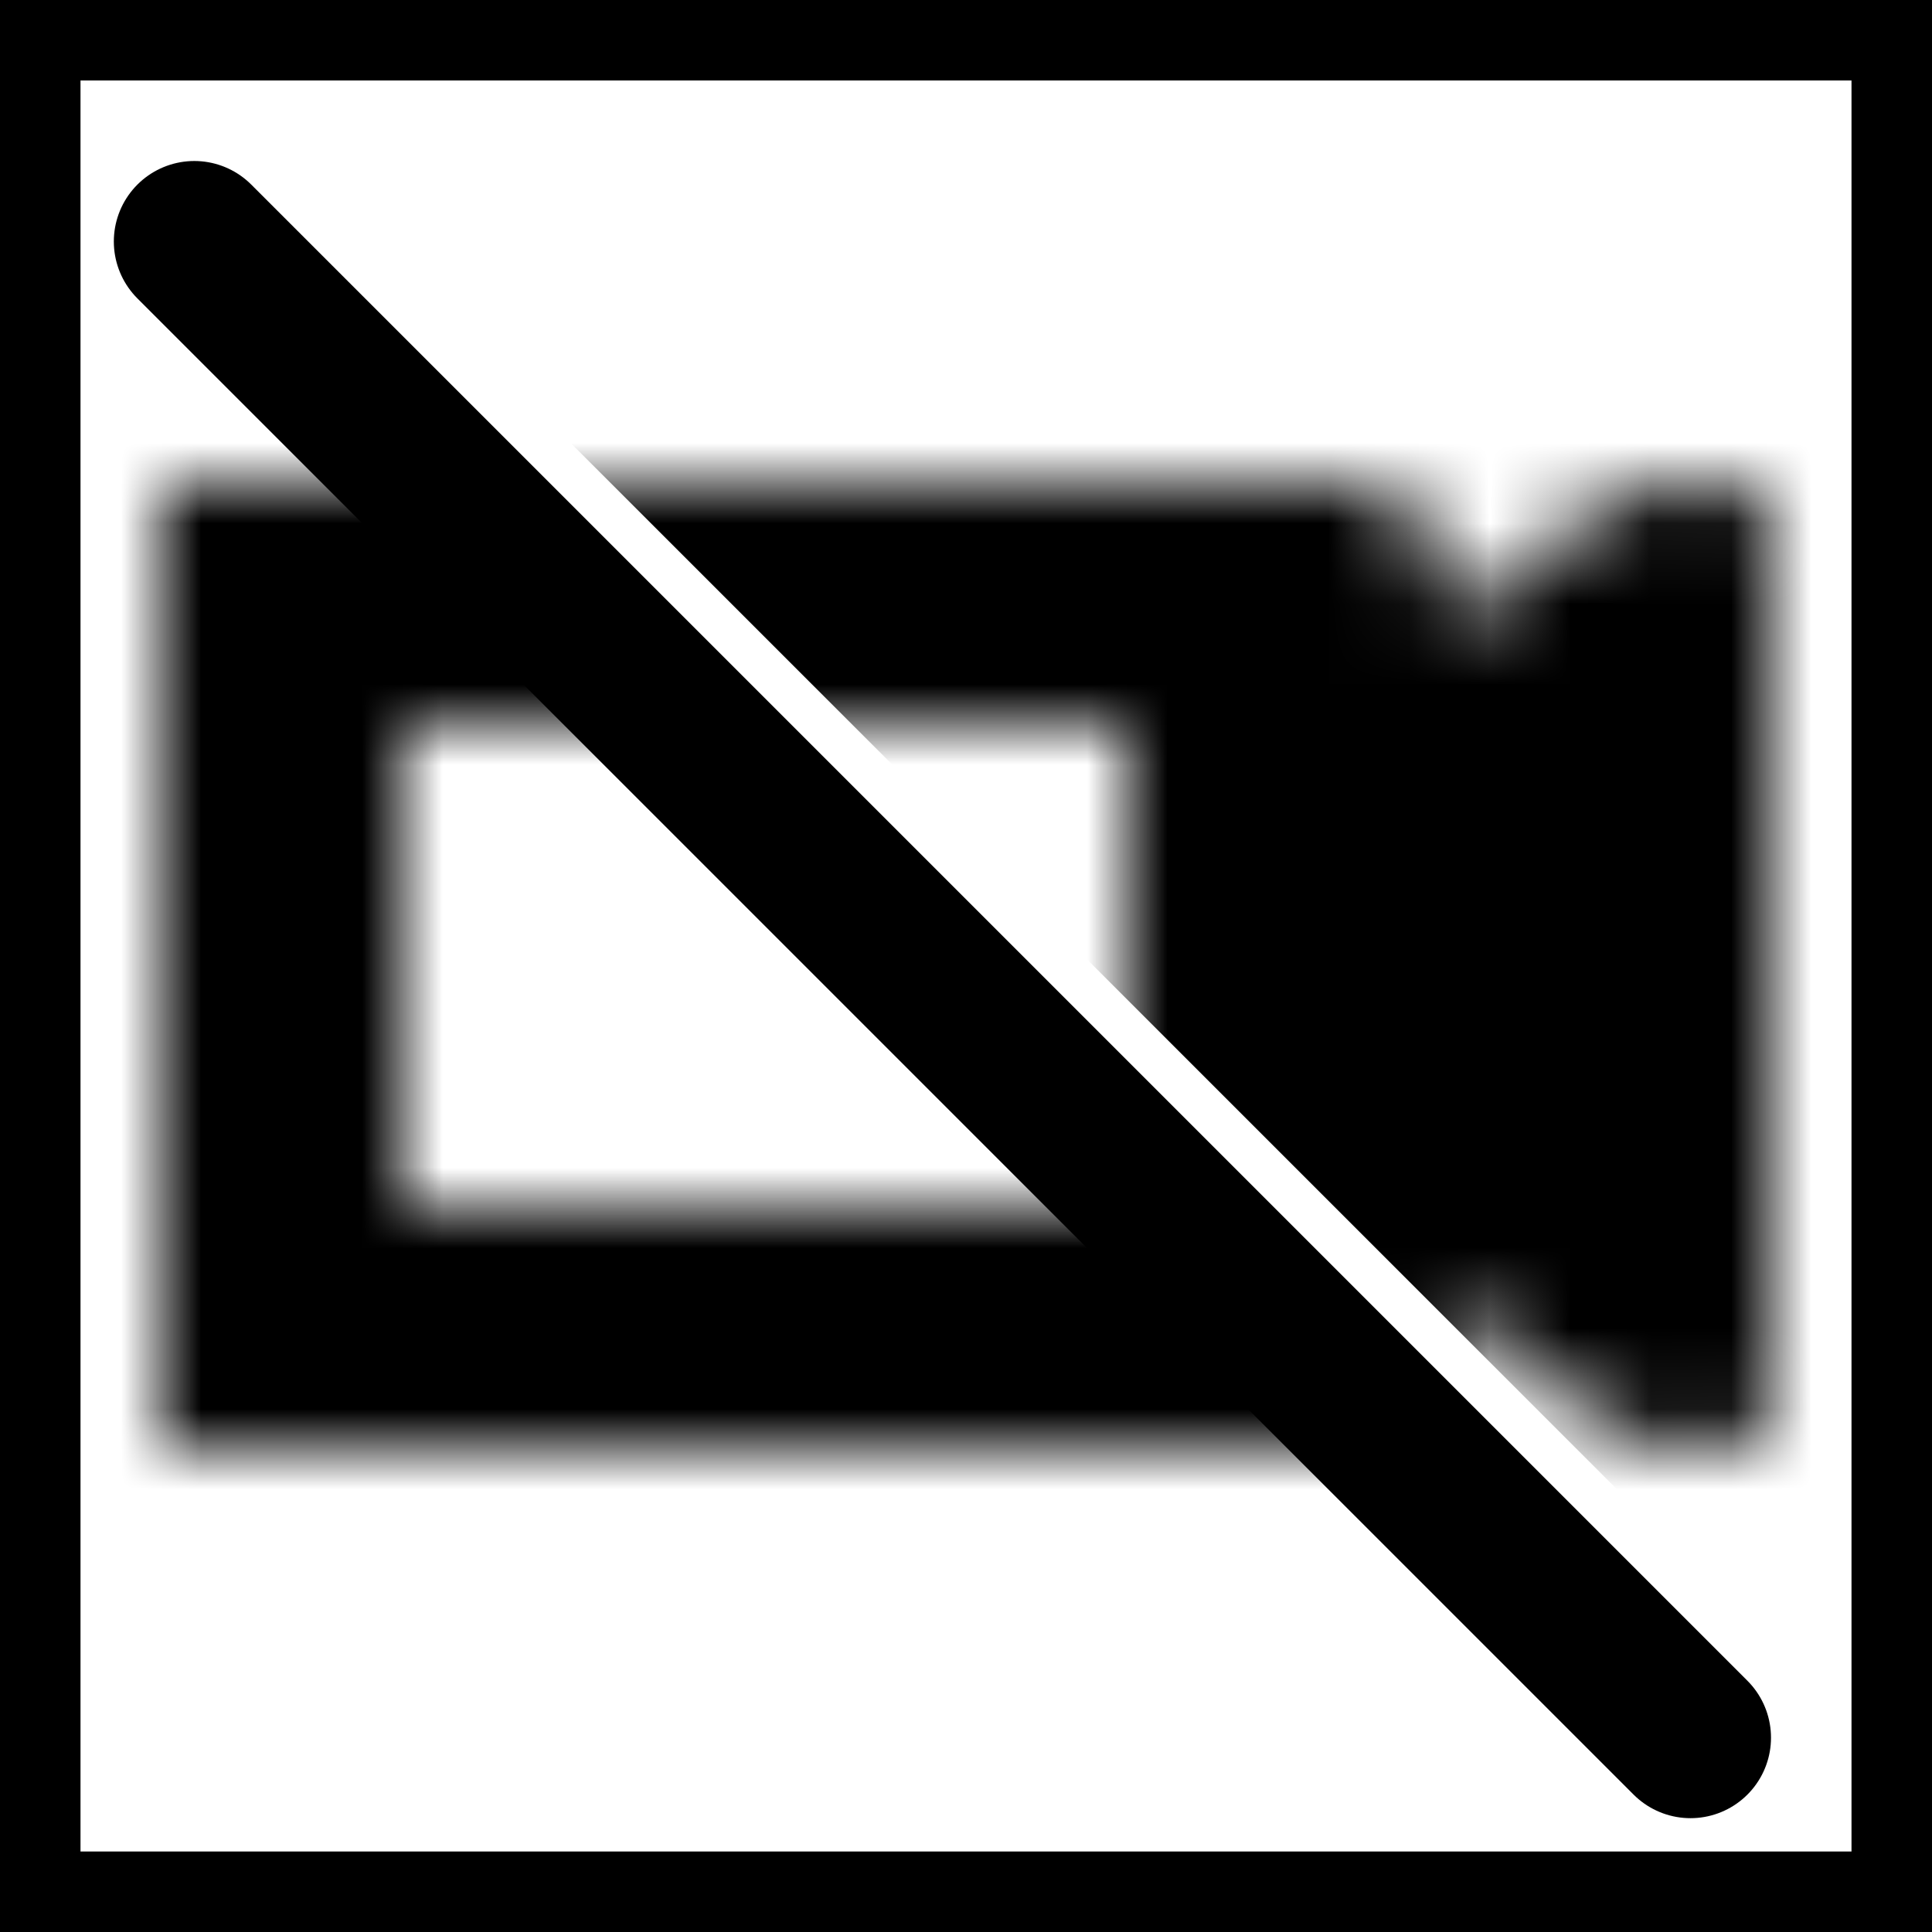 <svg xmlns="http://www.w3.org/2000/svg" fill="none" viewBox="0 0 24 24" stroke-width="2" stroke="currentColor" aria-hidden="true">
  <rect x="0" y="0" width="24" height="24" fill="#808080" stroke="none"/>
  <path fill="#fff" d="M0 0h24v24H0z"/>
  <path stroke-linecap="round" d="M2.414 3L21 21.586"/>
  <mask id="a" style="mask-type:alpha" width="20" height="12" x="2" y="6" maskUnits="userSpaceOnUse">
    <path fill="#000" fill-rule="evenodd" d="M4 8h11v8H4V8zM2 8a2 2 0 012-2h11a2 2 0 012 2v1.75l3.4-2.55A1 1 0 0122 8v8a1 1 0 01-1.6.8L17 14.25V16a2 2 0 01-2 2H4a2 2 0 01-2-2V8zm15.333 4L20 10v4l-2.667-2z" clip-rule="evenodd"/>
  </mask>
  <g mask="url(#a)">
    <path fill="#000" d="M20 21.5L1.5 3H0v18.5h20z"/>
  </g>
  <mask id="b" style="mask-type:alpha" width="20" height="12" x="2" y="6" maskUnits="userSpaceOnUse">
    <path fill="#000" fill-rule="evenodd" d="M4 8h11v8H4V8zM2 8a2 2 0 012-2h11a2 2 0 012 2v1.75l3.4-2.55A1 1 0 0122 8v8a1 1 0 01-1.6.8L17 14.25V16a2 2 0 01-2 2H4a2 2 0 01-2-2V8zm15.333 4L20 10v4l-2.667-2z" clip-rule="evenodd"/>
  </mask>
  <g mask="url(#b)">
    <path fill="#000" d="M8 5l12.188 12.188L23 20V5H8z"/>
  </g>
</svg>
